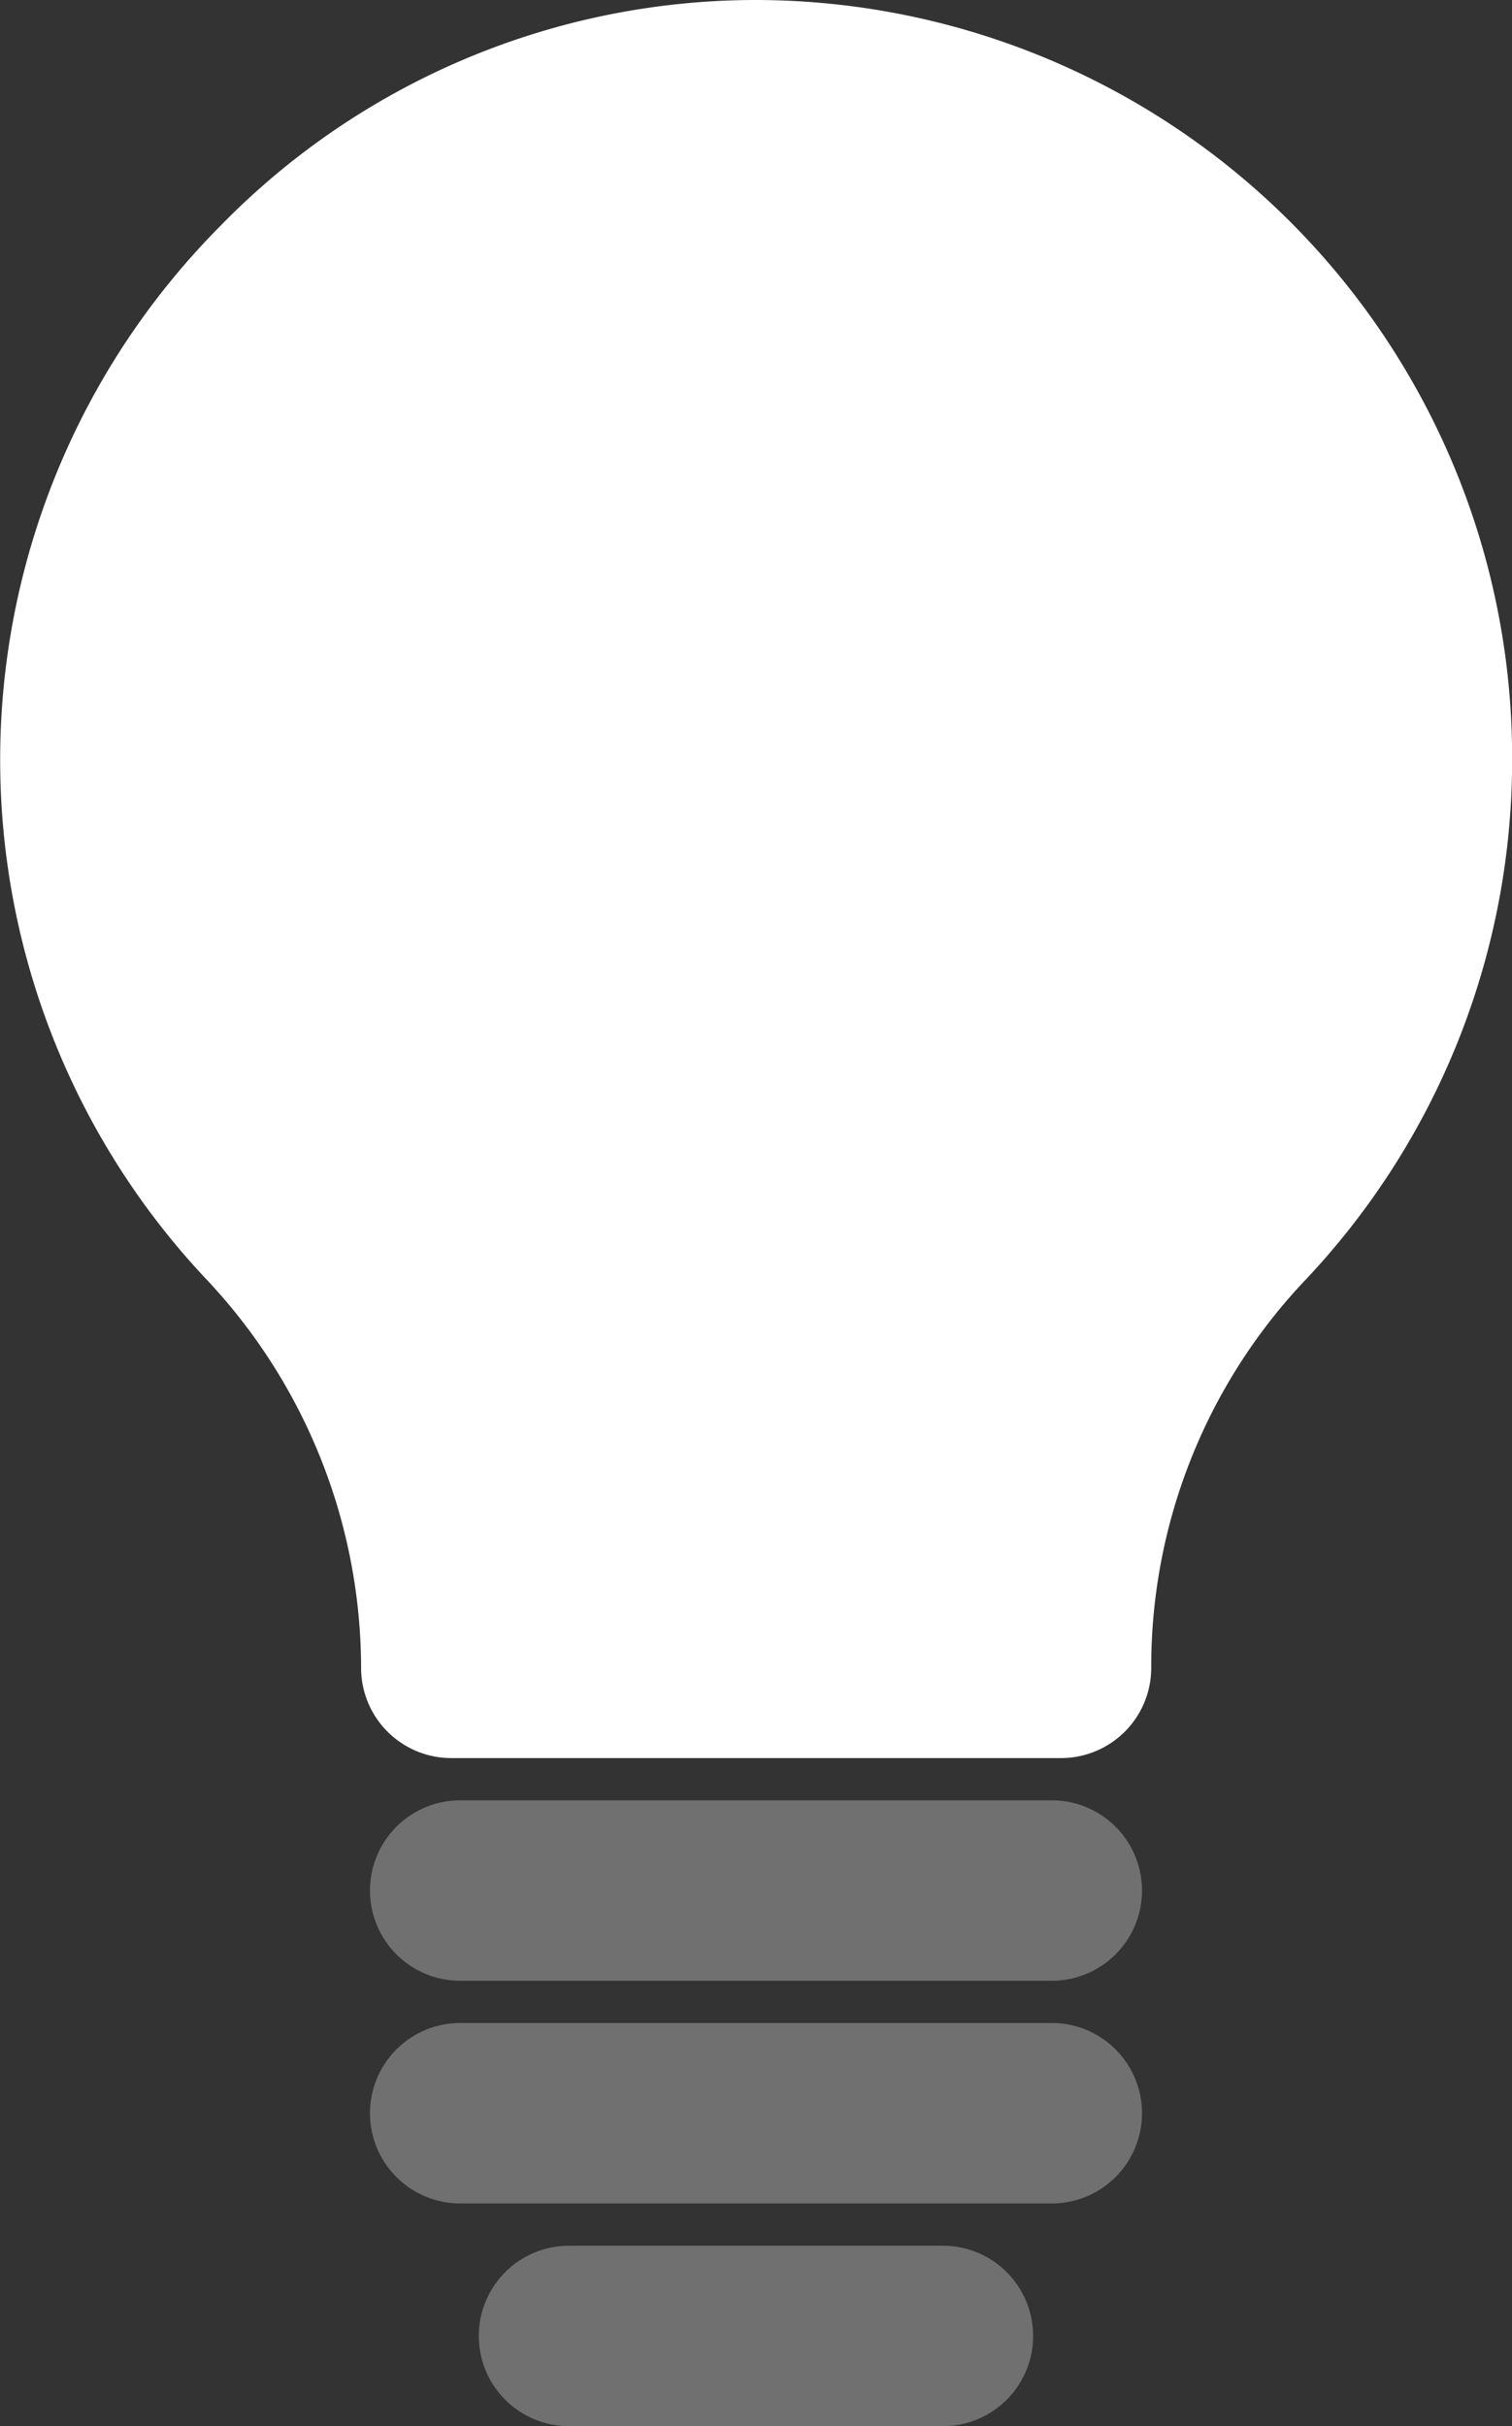 <svg xmlns="http://www.w3.org/2000/svg" width="37.2" height="59.672" viewBox="0 0 37.2 59.672">
  <rect x="0" y="0" width="37.2" height="59.672" fill="#333333" stroke="none"/>
  <g id="Gruppe_974" data-name="Gruppe 974" transform="translate(-55.501 -682.877)">
    <path id="Pfad_501" data-name="Pfad 501" d="M26.1,42.241h-15a1.719,1.719,0,0,1-1.719-1.719,14.459,14.459,0,0,0-3.958-9.916A18.124,18.124,0,0,1,5.747,5.436,17.917,17.917,0,0,1,18.562,0H18.6A18.131,18.131,0,0,1,36.7,18.16a18.116,18.116,0,0,1-4.963,12.492,14.311,14.311,0,0,0-3.916,9.87A1.719,1.719,0,0,1,26.1,42.241Zm0,0" transform="translate(55.504 683.377)" fill="#fff" stroke="#fff" stroke-width="1"/>
    <path id="Pfad_502" data-name="Pfad 502" d="M96.208,389.848H81.652a1.719,1.719,0,0,1,0-3.438H96.208a1.719,1.719,0,0,1,0,3.438Zm0,0" transform="translate(-14.829 341.247)" fill="#707070" stroke="#707070" stroke-width="1"/>
    <path id="Pfad_503" data-name="Pfad 503" d="M96.208,437.641H81.652a1.719,1.719,0,0,1,0-3.438H96.208a1.719,1.719,0,0,1,0,3.438Zm0,0" transform="translate(-14.829 298.931)" fill="#707070" stroke="#707070" stroke-width="1"/>
    <path id="Pfad_504" data-name="Pfad 504" d="M114.223,485.438h-9.2a1.719,1.719,0,1,1,0-3.438h9.2a1.719,1.719,0,1,1,0,3.438Zm0,0" transform="translate(-35.523 256.612)" fill="#707070" stroke="#707070" stroke-width="1"/>
  </g>
</svg>
